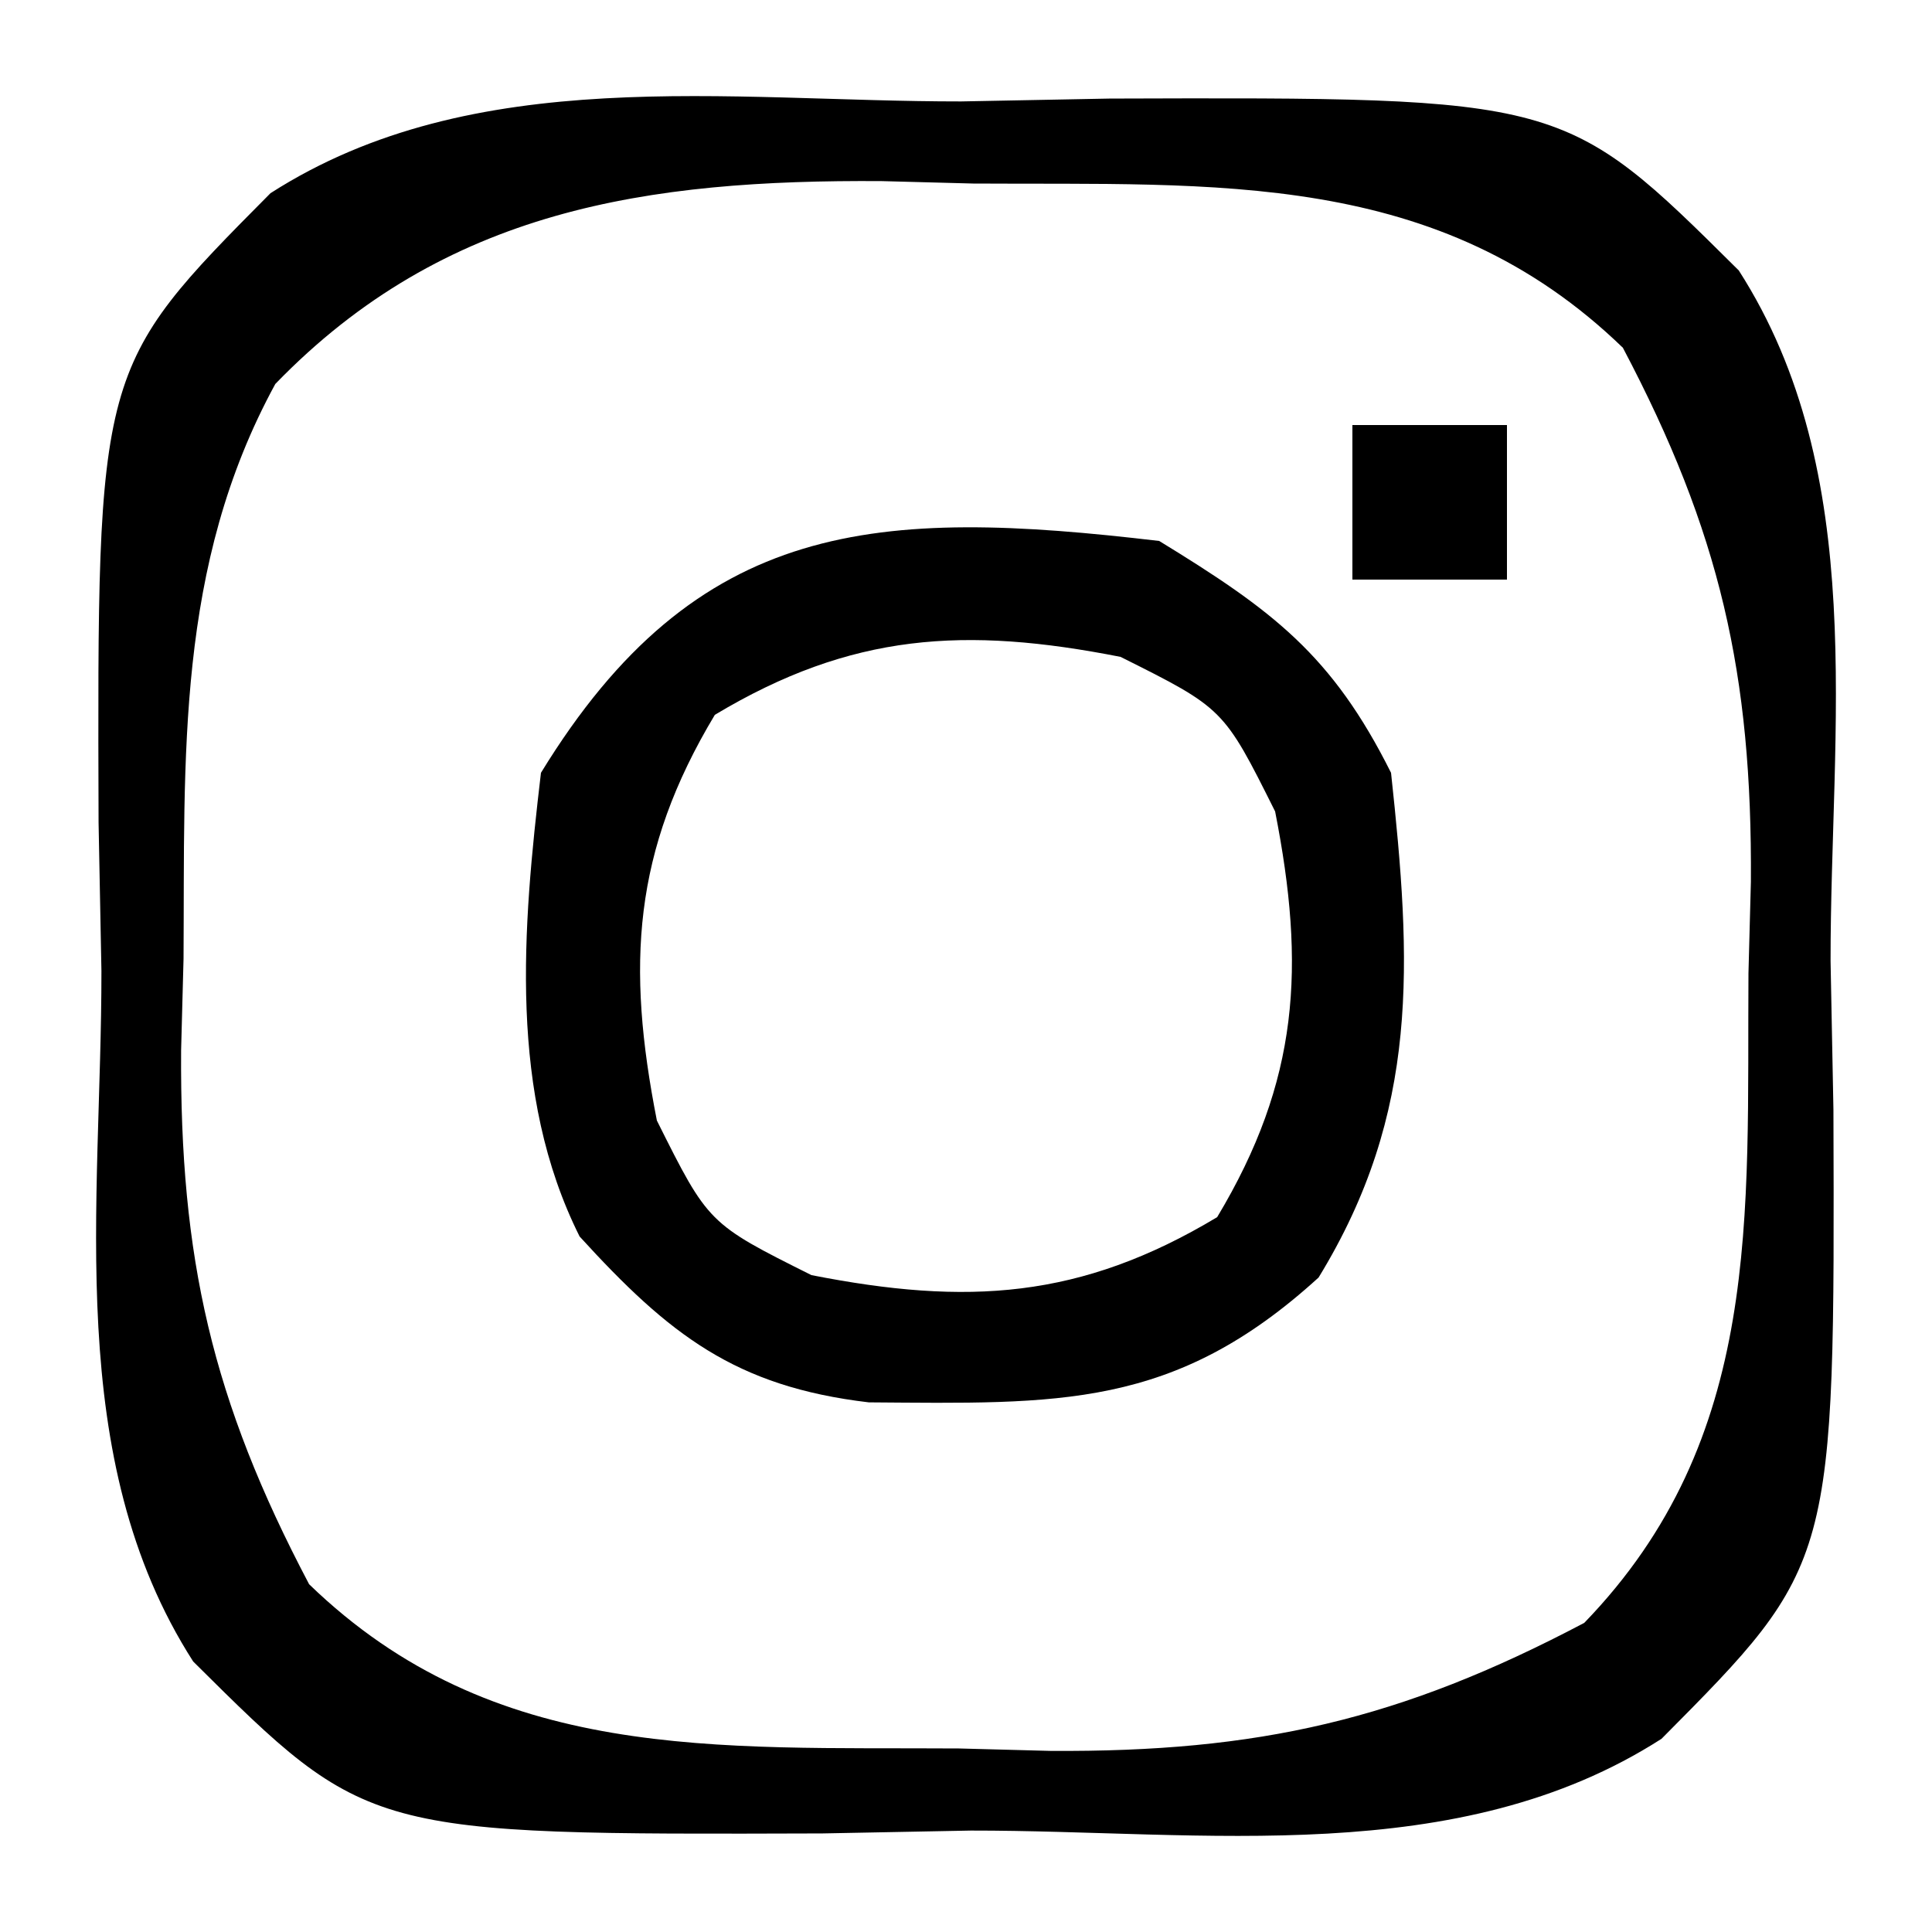<?xml version="1.0" encoding="UTF-8"?>
<svg version="1.1" xmlns="http://www.w3.org/2000/svg" width="50" height="50">
<path d="M0 0 C1.267 -0.024 2.534 -0.049 3.84 -0.074 C15.607 -0.111 15.607 -0.111 20.125 4.375 C23.509 9.652 22.494 16.216 22.5 22.25 C22.524 23.517 22.549 24.784 22.574 26.09 C22.611 37.857 22.611 37.857 18.125 42.375 C12.848 45.759 6.284 44.744 0.25 44.75 C-1.017 44.774 -2.284 44.799 -3.59 44.824 C-15.357 44.861 -15.357 44.861 -19.875 40.375 C-23.259 35.098 -22.244 28.534 -22.25 22.5 C-22.274 21.233 -22.299 19.966 -22.324 18.66 C-22.361 6.893 -22.361 6.893 -17.875 2.375 C-12.598 -1.009 -6.034 0.006 0 0 Z M-17.75 7.312 C-20.327 12.036 -20.091 16.941 -20.125 22.188 C-20.146 22.969 -20.166 23.751 -20.188 24.557 C-20.223 29.93 -19.39 33.608 -16.875 38.375 C-12.091 43.005 -6.334 42.584 -0.062 42.625 C0.719 42.646 1.501 42.666 2.307 42.688 C7.68 42.723 11.358 41.89 16.125 39.375 C20.755 34.591 20.334 28.834 20.375 22.562 C20.396 21.781 20.416 20.999 20.438 20.193 C20.473 14.82 19.64 11.142 17.125 6.375 C12.341 1.745 6.584 2.166 0.312 2.125 C-0.469 2.104 -1.251 2.084 -2.057 2.062 C-8.09 2.022 -13.356 2.772 -17.75 7.312 Z " fill="#000000" transform="translate(24.875,2.625)"/>
<path d="M0 0 C2.934 1.796 4.472 2.944 6 6 C6.531 10.92 6.751 14.773 4.125 19.062 C0.382 22.475 -2.608 22.328 -7.516 22.293 C-10.972 21.885 -12.687 20.537 -15 18 C-16.849 14.303 -16.476 10.035 -16 6 C-11.958 -0.602 -7.284 -0.859 0 0 Z M-11.5 4.5 C-13.622 8.036 -13.791 10.979 -13 15 C-11.667 17.667 -11.667 17.667 -9 19 C-4.979 19.791 -2.036 19.622 1.5 17.5 C3.622 13.964 3.791 11.021 3 7 C1.667 4.333 1.667 4.333 -1 3 C-5.021 2.209 -7.964 2.378 -11.5 4.5 Z " fill="#000000" transform="translate(30,14)"/>
<path d="M0 0 C1.32 0 2.64 0 4 0 C4 1.32 4 2.64 4 4 C2.68 4 1.36 4 0 4 C0 2.68 0 1.36 0 0 Z " fill="#000000" transform="translate(35,11)"/>
</svg>
